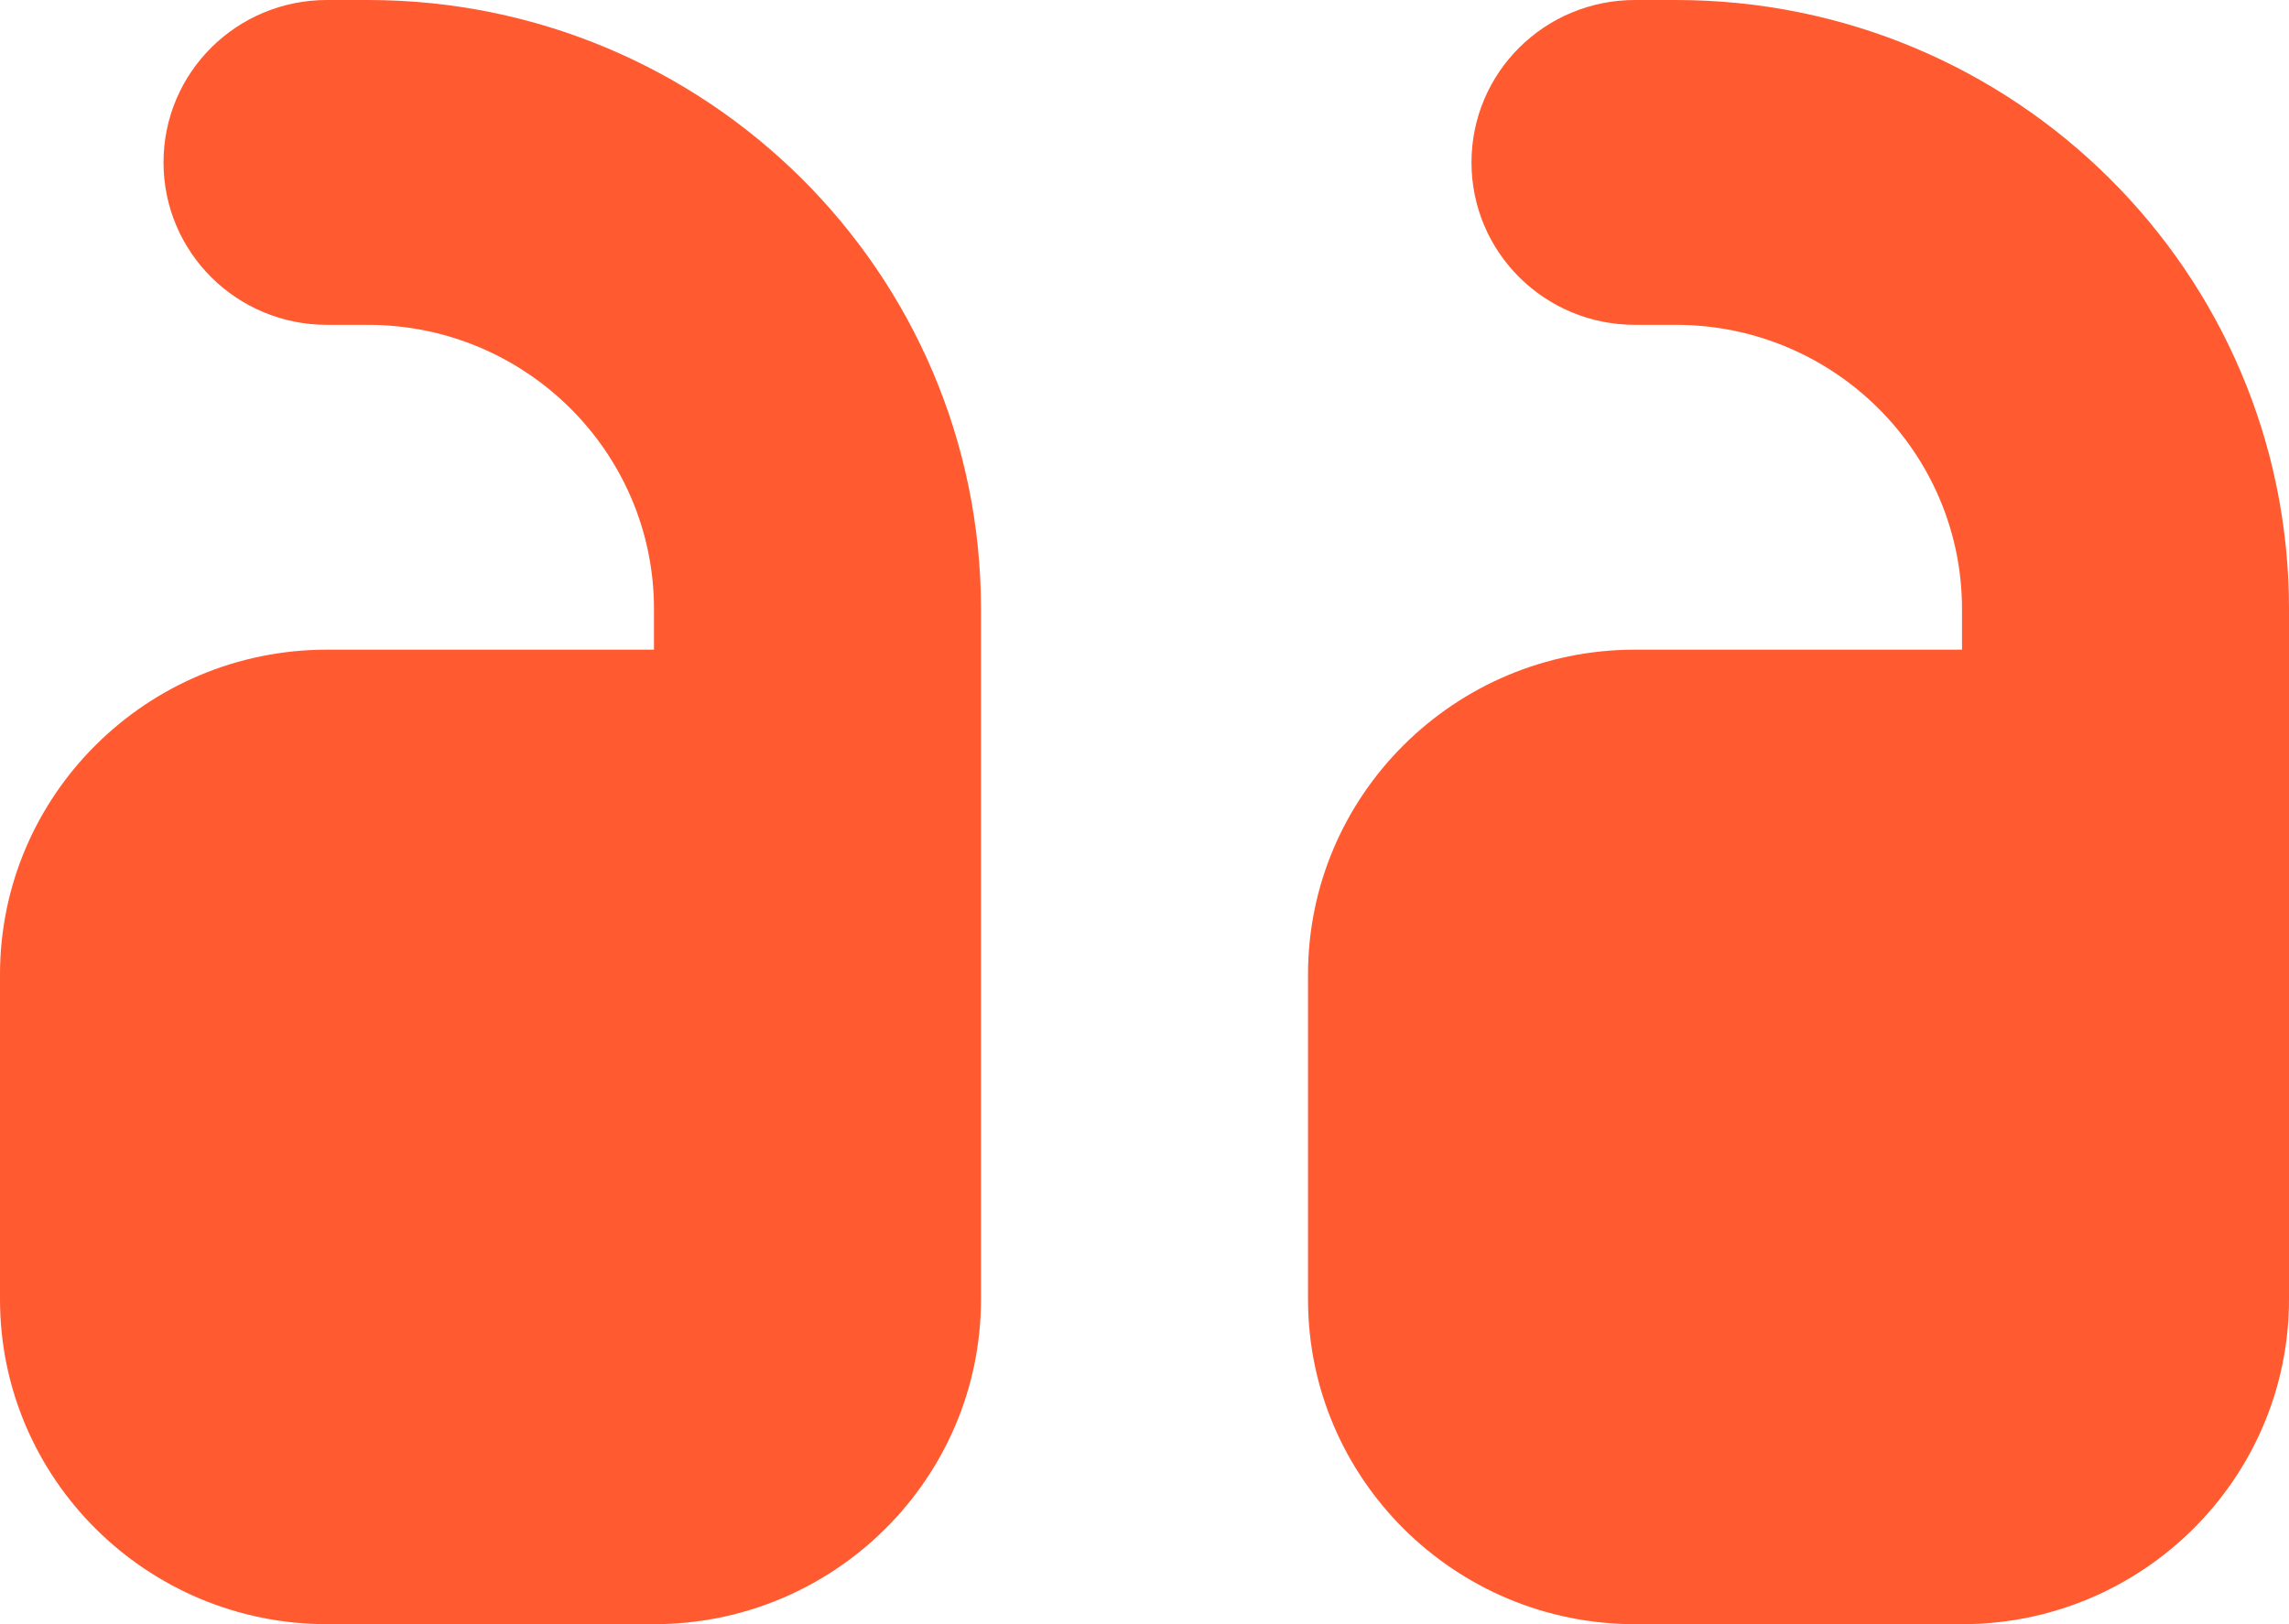 <svg width="62" height="44" viewBox="0 0 62 44" fill="none" xmlns="http://www.w3.org/2000/svg">
<path d="M62 16.5C62 7.384 54.568 0 45.393 0H44.286C41.836 0 39.857 1.966 39.857 4.4C39.857 6.834 41.836 8.8 44.286 8.8H45.393C49.669 8.8 53.143 12.251 53.143 16.5V17.6H44.286C39.4 17.6 35.429 21.546 35.429 26.4V35.2C35.429 40.054 39.4 44 44.286 44H53.143C58.028 44 62 40.054 62 35.2V30.8V26.4V16.5ZM26.571 16.5C26.571 7.384 19.14 0 9.964 0H8.857C6.408 0 4.429 1.966 4.429 4.4C4.429 6.834 6.408 8.8 8.857 8.8H9.964C14.241 8.8 17.714 12.251 17.714 16.5V17.6H8.857C3.972 17.6 3.8147e-06 21.546 3.8147e-06 26.4V35.2C3.8147e-06 40.054 3.972 44 8.857 44H17.714C22.6 44 26.571 40.054 26.571 35.2V30.8V26.4V16.5Z" fill="#FF5A30"/>
</svg>
